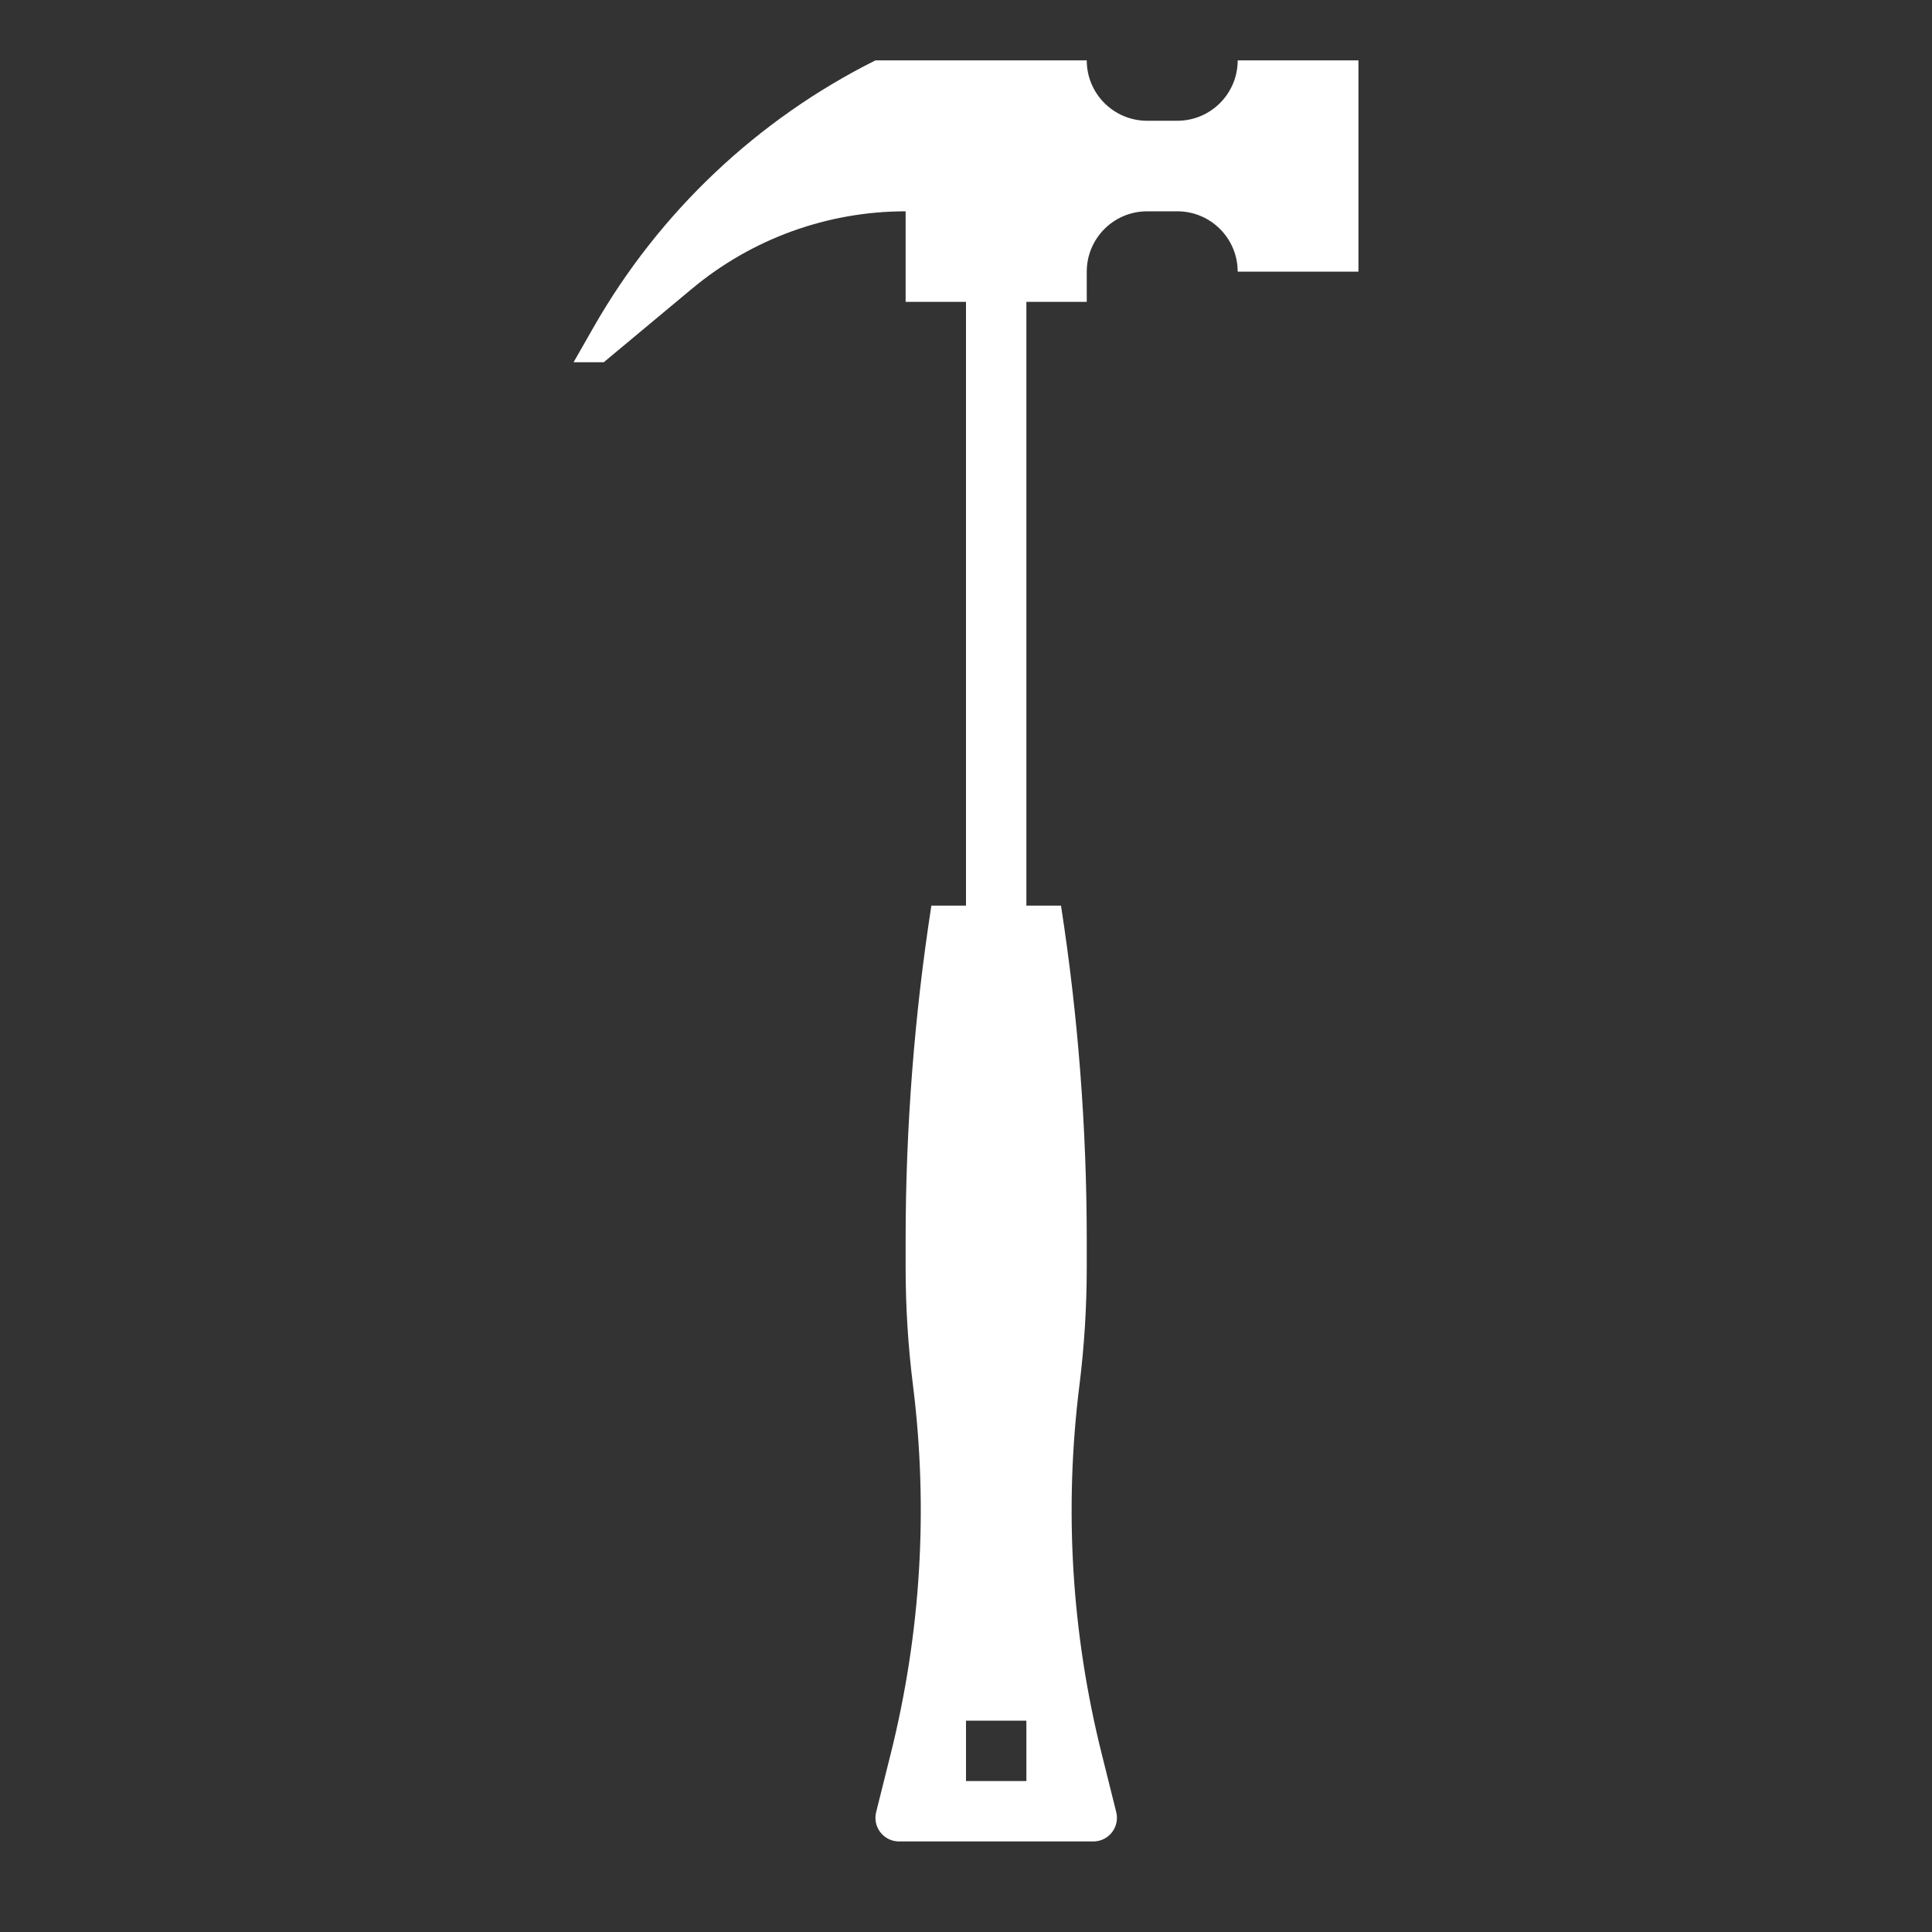 <?xml version="1.0"?>
<svg xmlns="http://www.w3.org/2000/svg" id="Layer_35" enable-background="new 0 0 64 64" height="512px" viewBox="0 0 64 64" width="512px"><rect x="0" y="0" width="64" height="64" fill="#333333" stroke="none"/><g><g><path d="m41 2c0 1.105-.895 2-2 2h-1c-1.105 0-2-.895-2-2h-7c-3.912 1.956-7.158 5.027-9.328 8.824l-.672 1.176h1l2.927-2.439c1.986-1.655 4.488-2.561 7.073-2.561v3h2v20h-1.147c-.567 3.657-.853 7.381-.853 11.083v.902c0 1.3.081 2.609.242 3.891.514 4.104.265 8.22-.739 12.233l-.48 1.921c-.015.06-.023.125-.023.189 0 .431.351.781.781.781h6.438c.43 0 .781-.35.781-.781 0-.064-.008-.129-.023-.191l-.479-1.919c-1.004-4.013-1.253-8.129-.739-12.233.16-1.283.241-2.591.241-3.891v-.902c0-3.702-.286-7.426-.853-11.083h-1.147v-20h2v-1c0-1.105.895-2 2-2h1c1.105 0 2 .895 2 2h4v-7zm-7 57h-2v-2h2z" data-original="#000000" class="active-path" data-old_color="#000000" fill="#FFFFFF"/></g></g> </svg>
